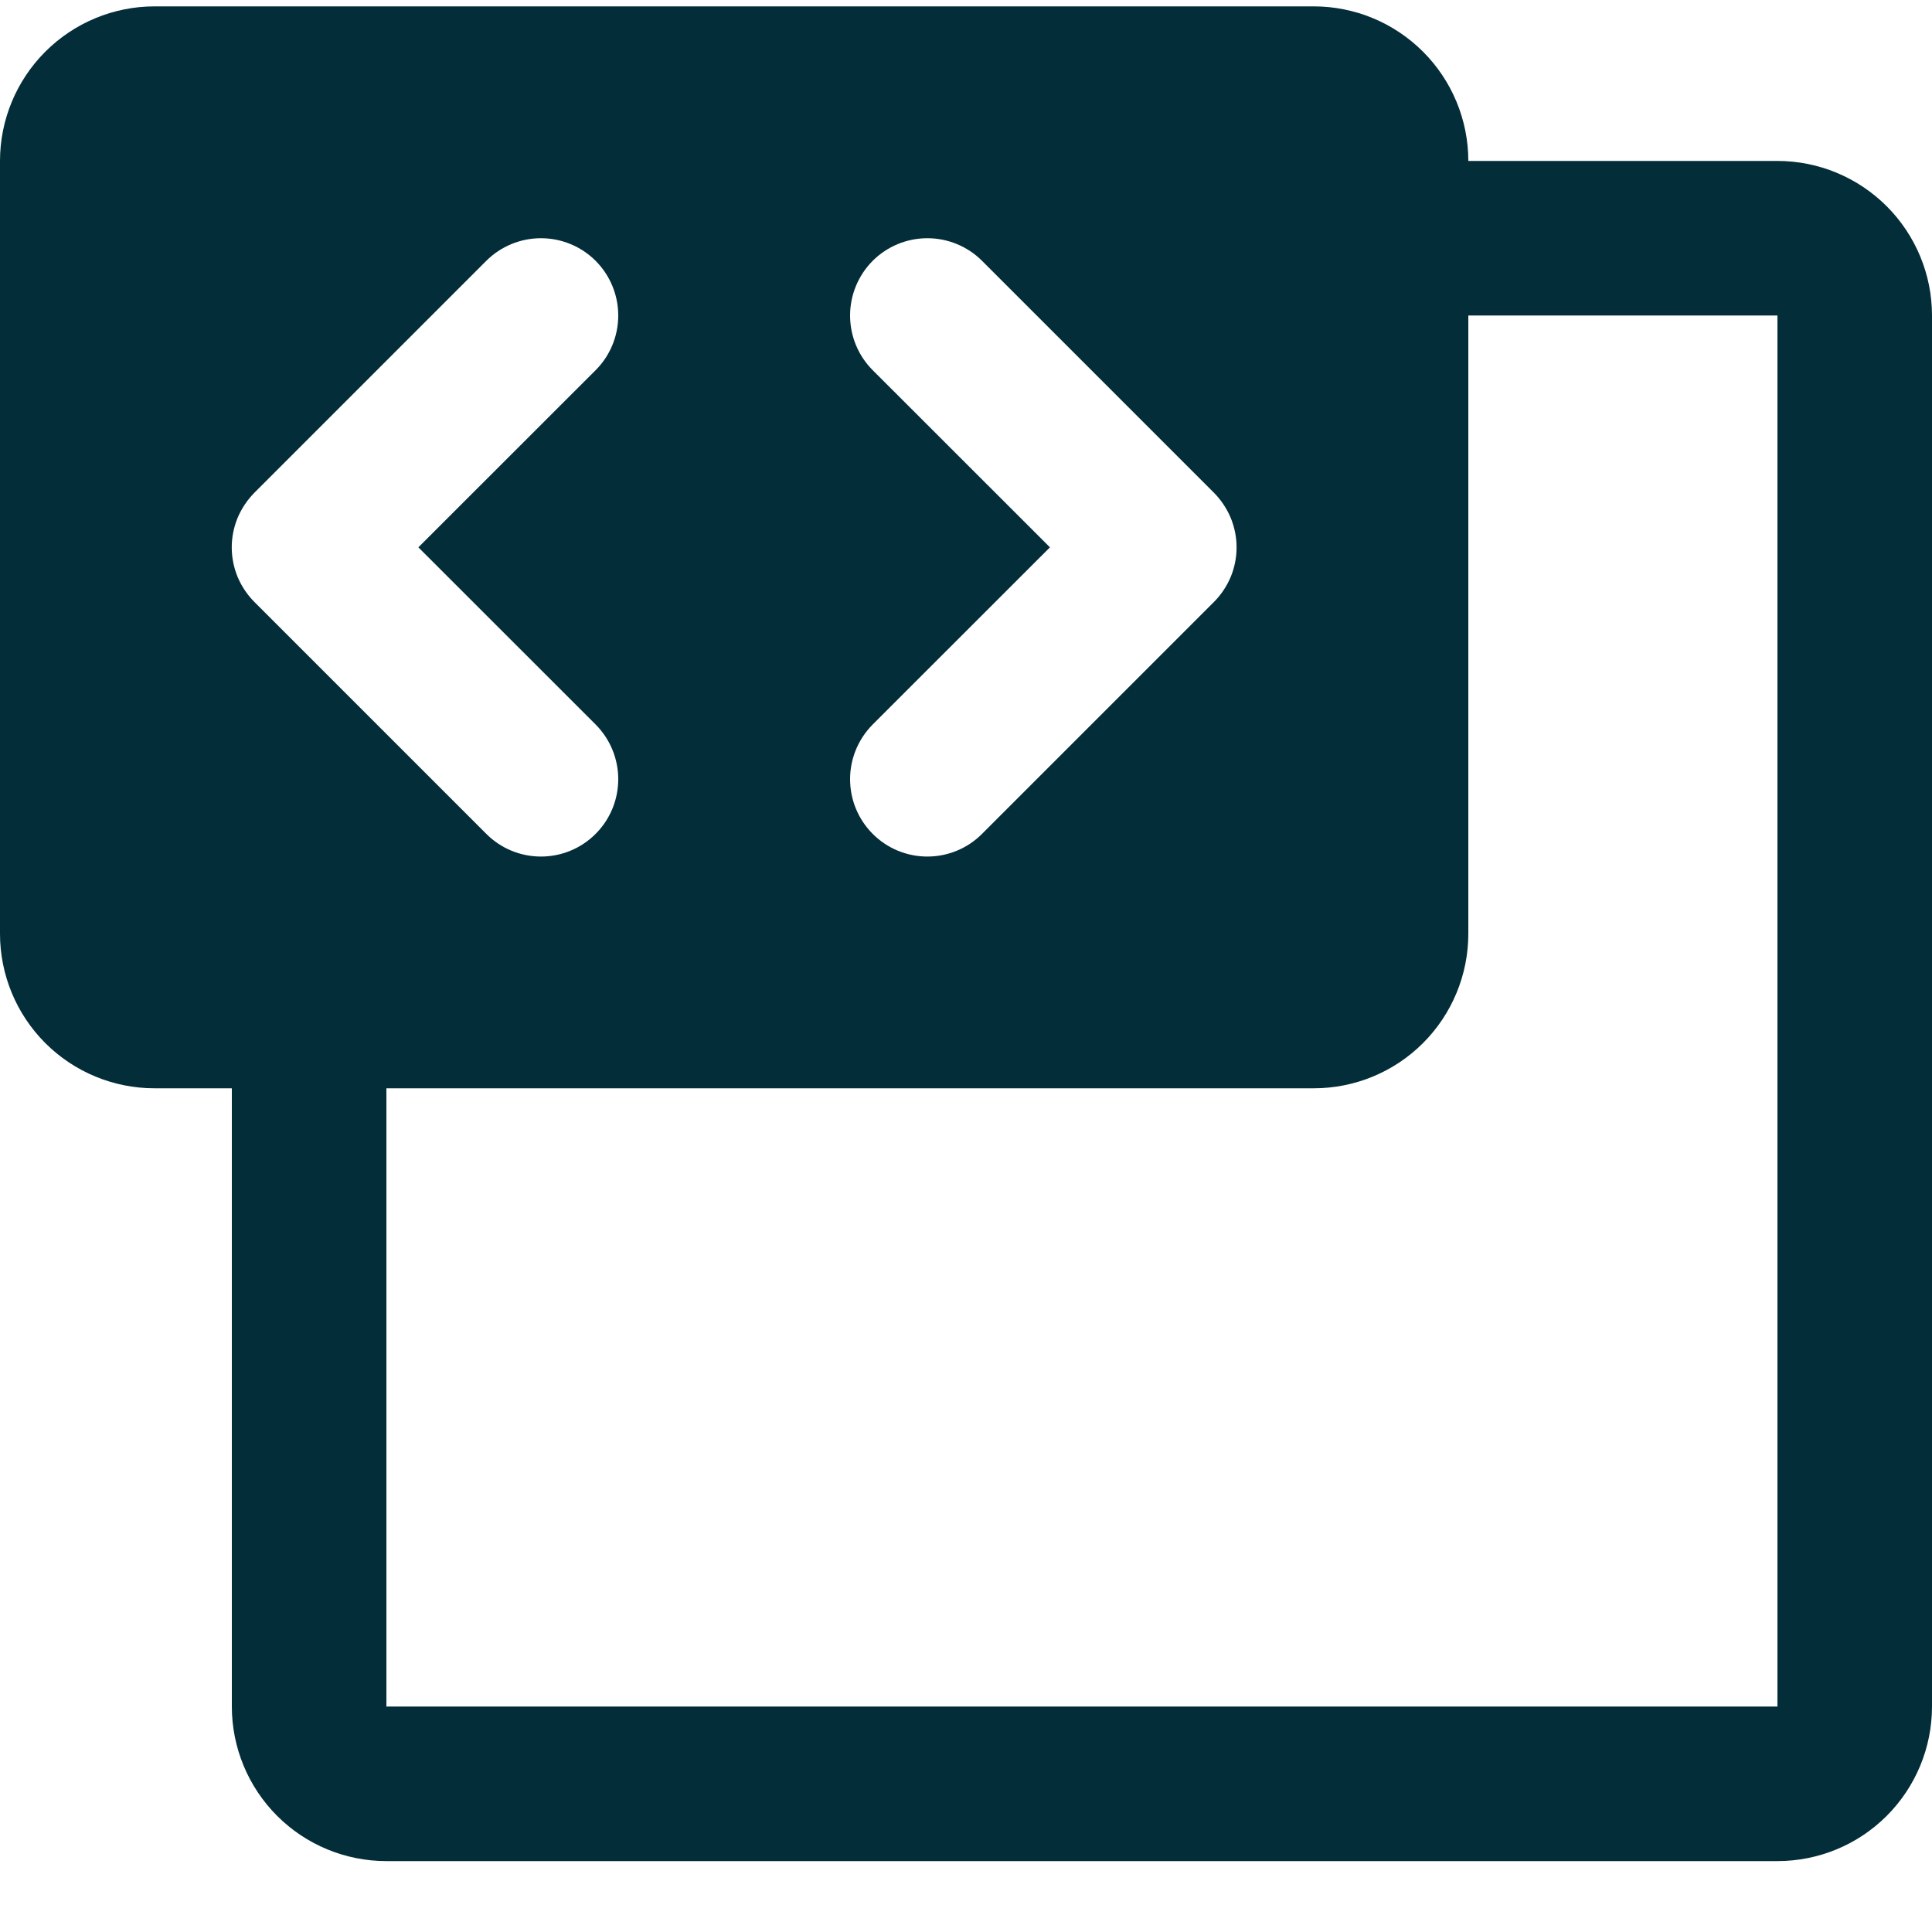 <svg viewBox="0 0 20 20" fill="none" xmlns="http://www.w3.org/2000/svg">
<path d="M18.4 1.666H15.2C15.2 1.242 15.031 0.835 14.731 0.535C14.431 0.235 14.024 0.066 13.6 0.066H1.6C1.176 0.066 0.769 0.235 0.469 0.535C0.169 0.835 0 1.242 0 1.666V9.666C0 10.091 0.169 10.498 0.469 10.798C0.769 11.098 1.176 11.266 1.6 11.266H2.4V17.666C2.4 18.091 2.569 18.498 2.869 18.798C3.169 19.098 3.576 19.266 4 19.266H18.4C18.824 19.266 19.231 19.098 19.531 18.798C19.831 18.498 20 18.091 20 17.666V3.266C20 2.842 19.831 2.435 19.531 2.135C19.231 1.835 18.824 1.666 18.4 1.666ZM9.034 3.832C8.884 3.682 8.8 3.479 8.8 3.266C8.8 3.054 8.884 2.851 9.034 2.7C9.184 2.55 9.388 2.466 9.6 2.466C9.812 2.466 10.016 2.55 10.166 2.7L12.566 5.1C12.64 5.175 12.699 5.263 12.74 5.36C12.78 5.457 12.801 5.561 12.801 5.666C12.801 5.772 12.78 5.876 12.74 5.973C12.699 6.07 12.64 6.158 12.566 6.232L10.166 8.632C10.016 8.783 9.812 8.867 9.6 8.867C9.388 8.867 9.184 8.783 9.034 8.632C8.884 8.482 8.8 8.279 8.8 8.066C8.8 7.854 8.884 7.651 9.034 7.5L10.869 5.666L9.034 3.832ZM2.634 6.232C2.56 6.158 2.501 6.07 2.46 5.973C2.42 5.876 2.399 5.772 2.399 5.666C2.399 5.561 2.42 5.457 2.46 5.36C2.501 5.263 2.56 5.175 2.634 5.1L5.034 2.7C5.184 2.55 5.388 2.466 5.6 2.466C5.812 2.466 6.016 2.55 6.166 2.7C6.316 2.851 6.4 3.054 6.4 3.266C6.4 3.479 6.316 3.682 6.166 3.832L4.331 5.666L6.166 7.5C6.316 7.651 6.4 7.854 6.4 8.066C6.4 8.279 6.316 8.482 6.166 8.632C6.016 8.783 5.812 8.867 5.6 8.867C5.388 8.867 5.184 8.783 5.034 8.632L2.634 6.232ZM18.4 17.666H4V11.266H13.6C14.024 11.266 14.431 11.098 14.731 10.798C15.031 10.498 15.2 10.091 15.2 9.666V3.266H18.4V17.666Z" fill="#032D38"/>
</svg>
